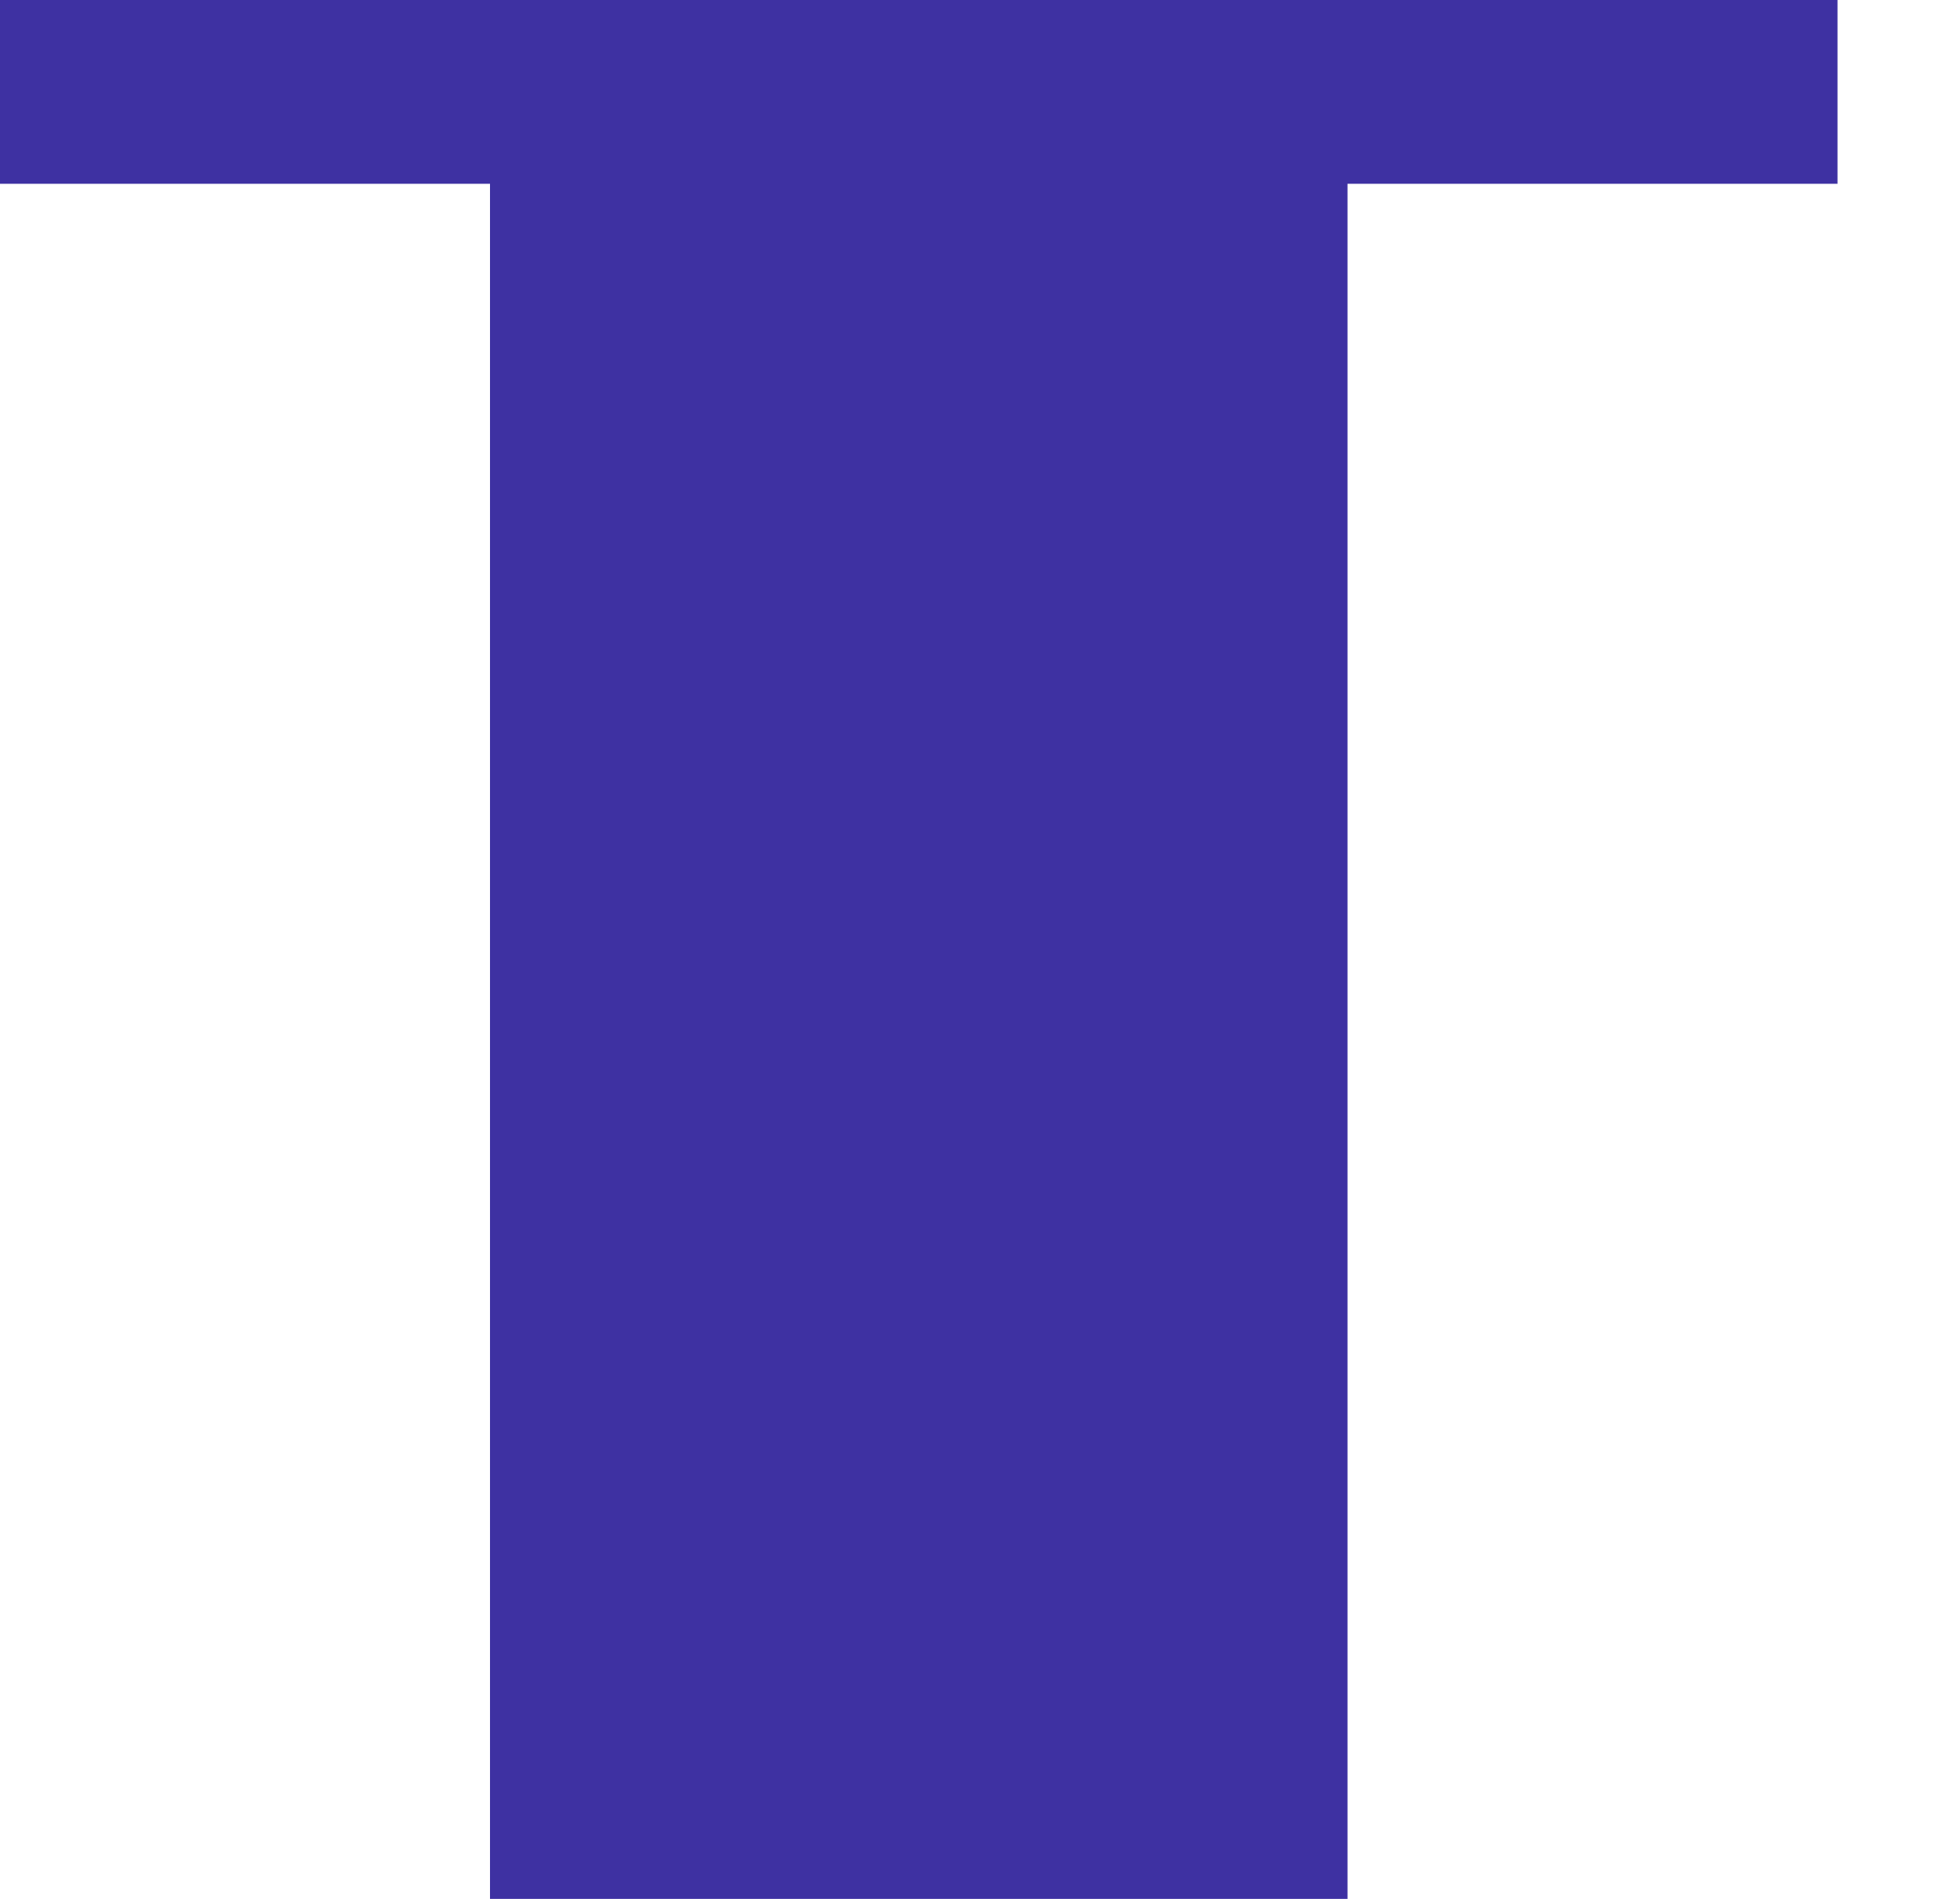 <?xml version="1.0" encoding="utf-8"?>
<!-- Generator: Adobe Illustrator 15.0.0, SVG Export Plug-In . SVG Version: 6.00 Build 0)  -->
<!DOCTYPE svg PUBLIC "-//W3C//DTD SVG 1.1//EN" "http://www.w3.org/Graphics/SVG/1.1/DTD/svg11.dtd">
<svg version="1.1" id="Layer_1" xmlns:ev="http://www.w3.org/2001/xml-events"
	 xmlns="http://www.w3.org/2000/svg" xmlns:xlink="http://www.w3.org/1999/xlink" x="0px" y="0px" width="1280px" height="1240px"
	 viewBox="0 0 1280 1240" enable-background="new 0 0 1280 1240" xml:space="preserve">
<path fill="#3E31A2" d="M1160,0C773.333,0,386.666,0,0,0c0,40,0,80,0,120c106.667,0,213.333,0,320,0c0,373.333,0,746.667,0,1120
	c186.667,0,373.333,0,560,0c0-373.333,0-746.667,0-1120c106.667,0,213.333,0,320,0c0-40,0-80,0-120H1160L1160,0z"/>
</svg>
